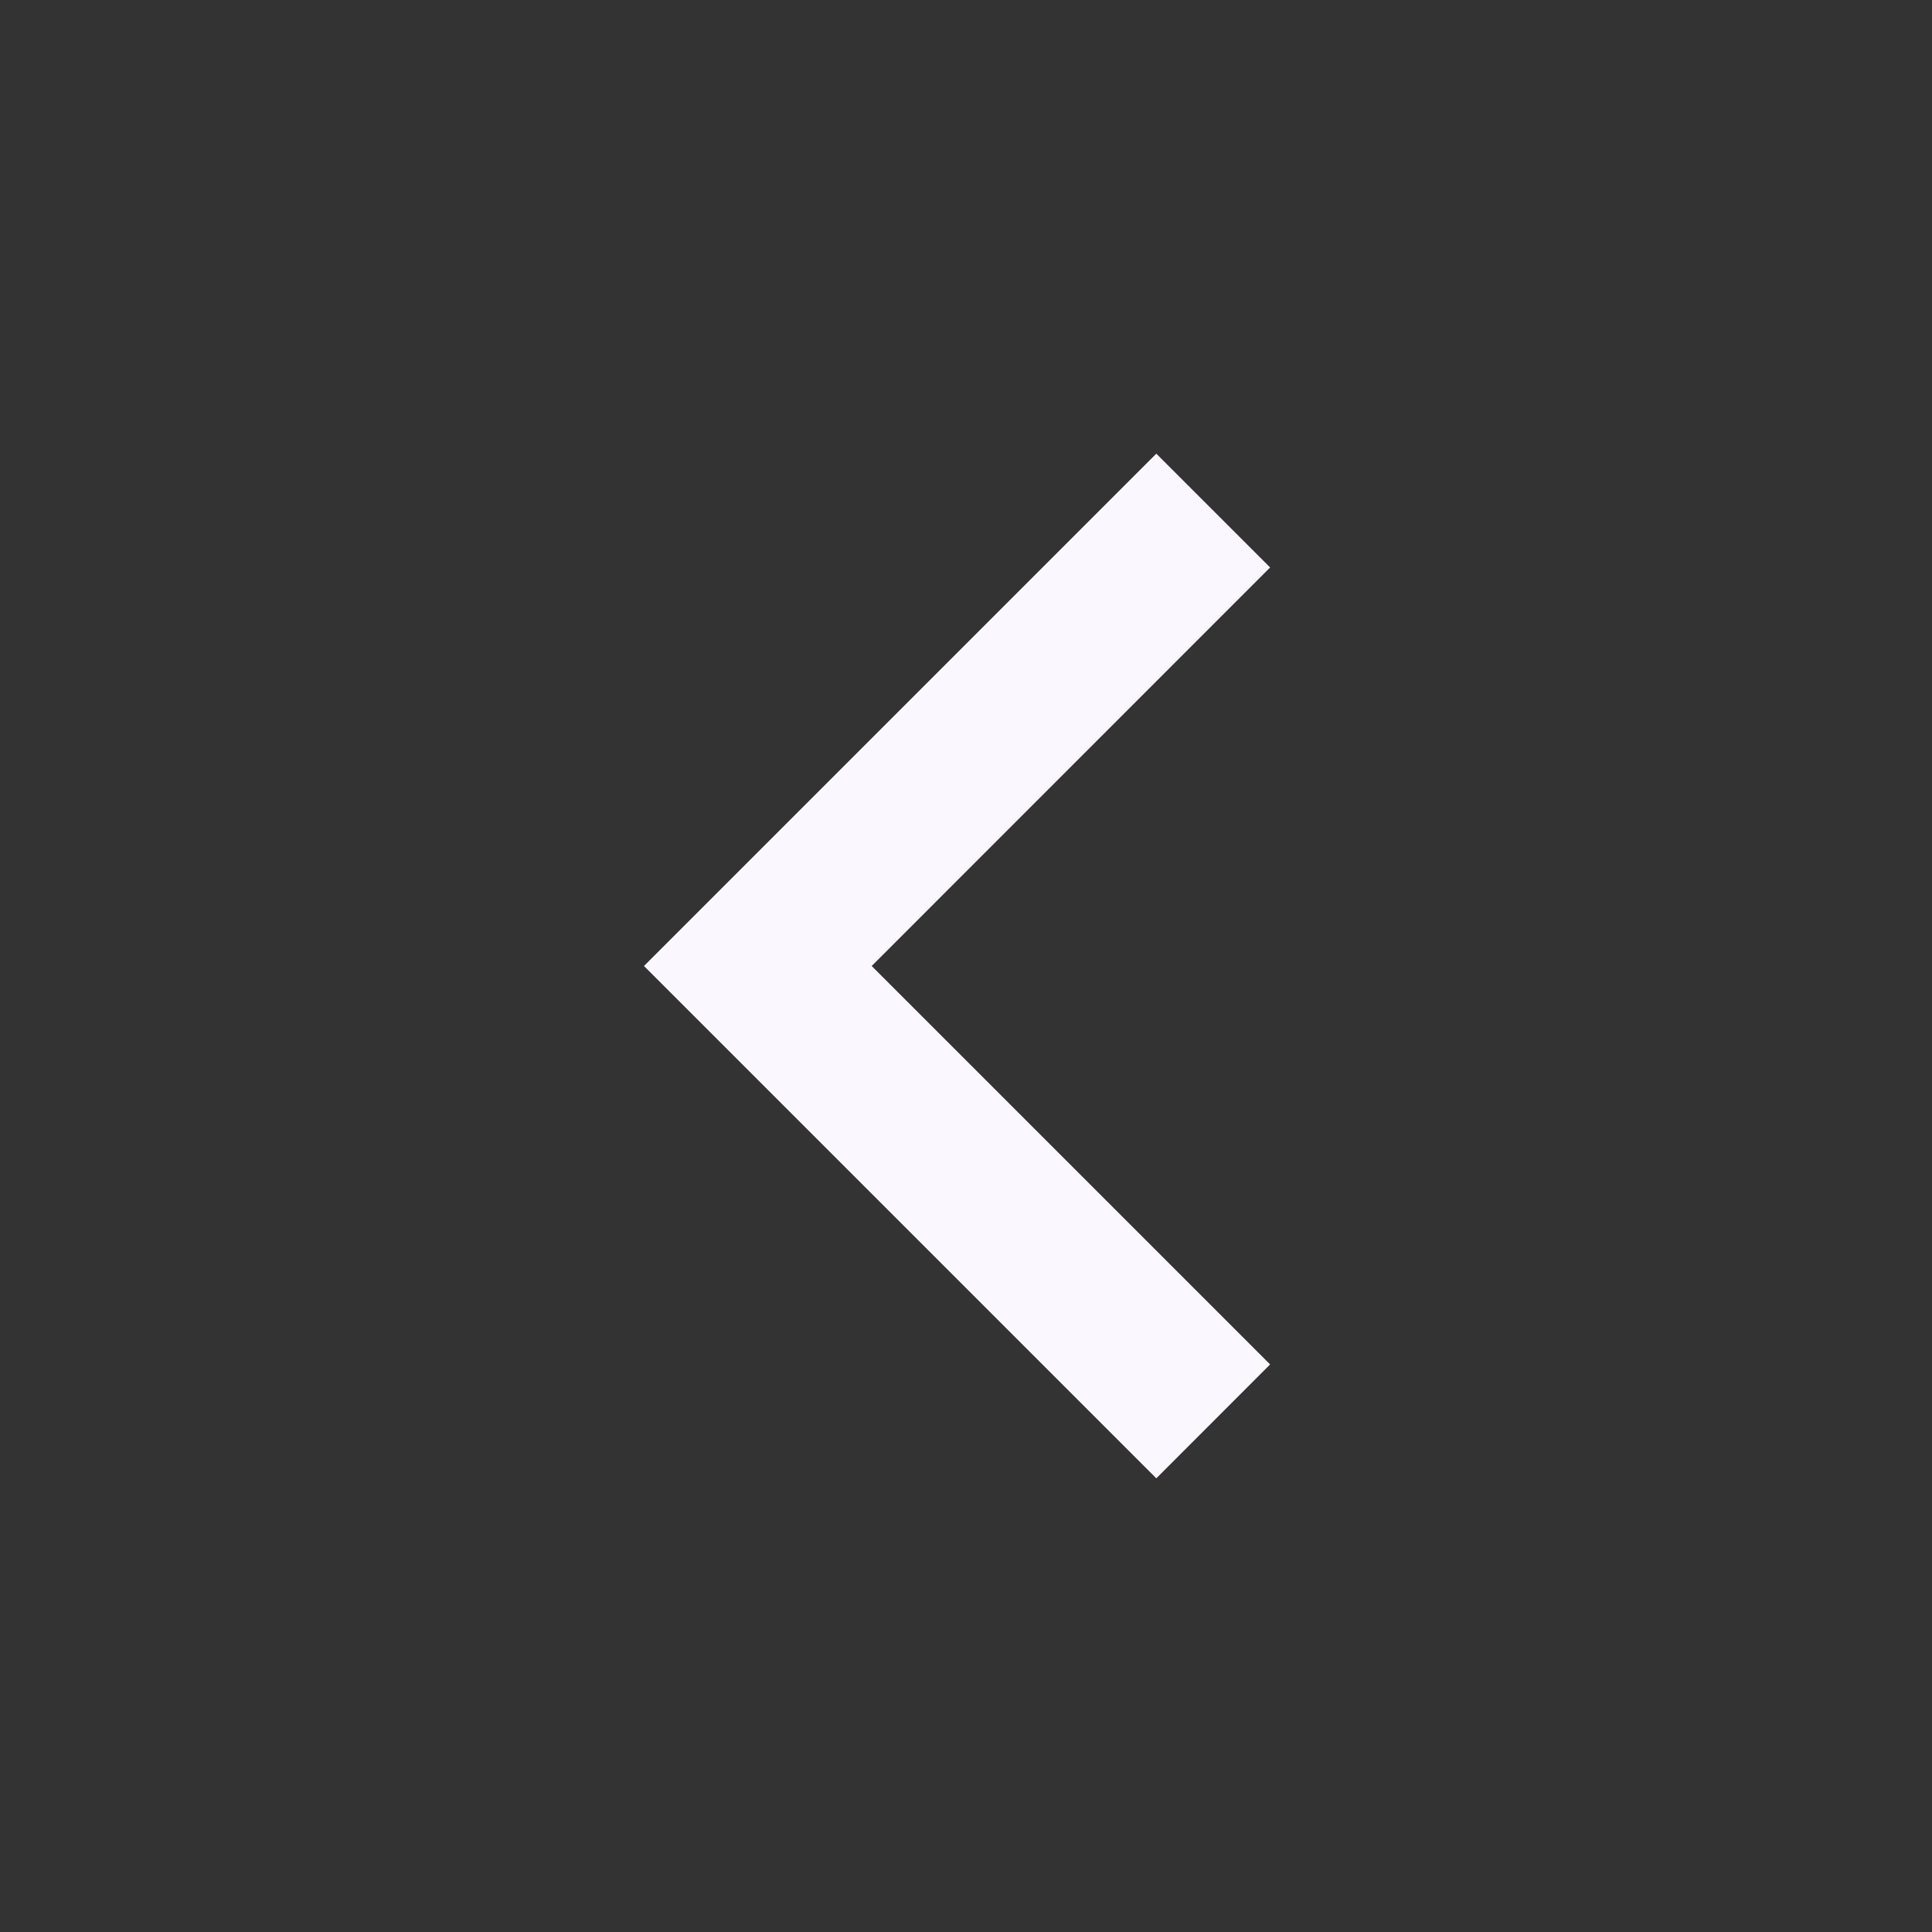 <svg width="22" height="22" viewBox="0 0 22 22" fill="none" xmlns="http://www.w3.org/2000/svg">
<rect x="0" y="0" width="22" height="22" fill="#333333" stroke="none"/>
<path d="M9.926 11L14.463 15.537L13.167 16.834L7.333 11L13.167 5.166L14.463 6.462L9.926 11Z" fill="#FBF7FF"/>
</svg>
